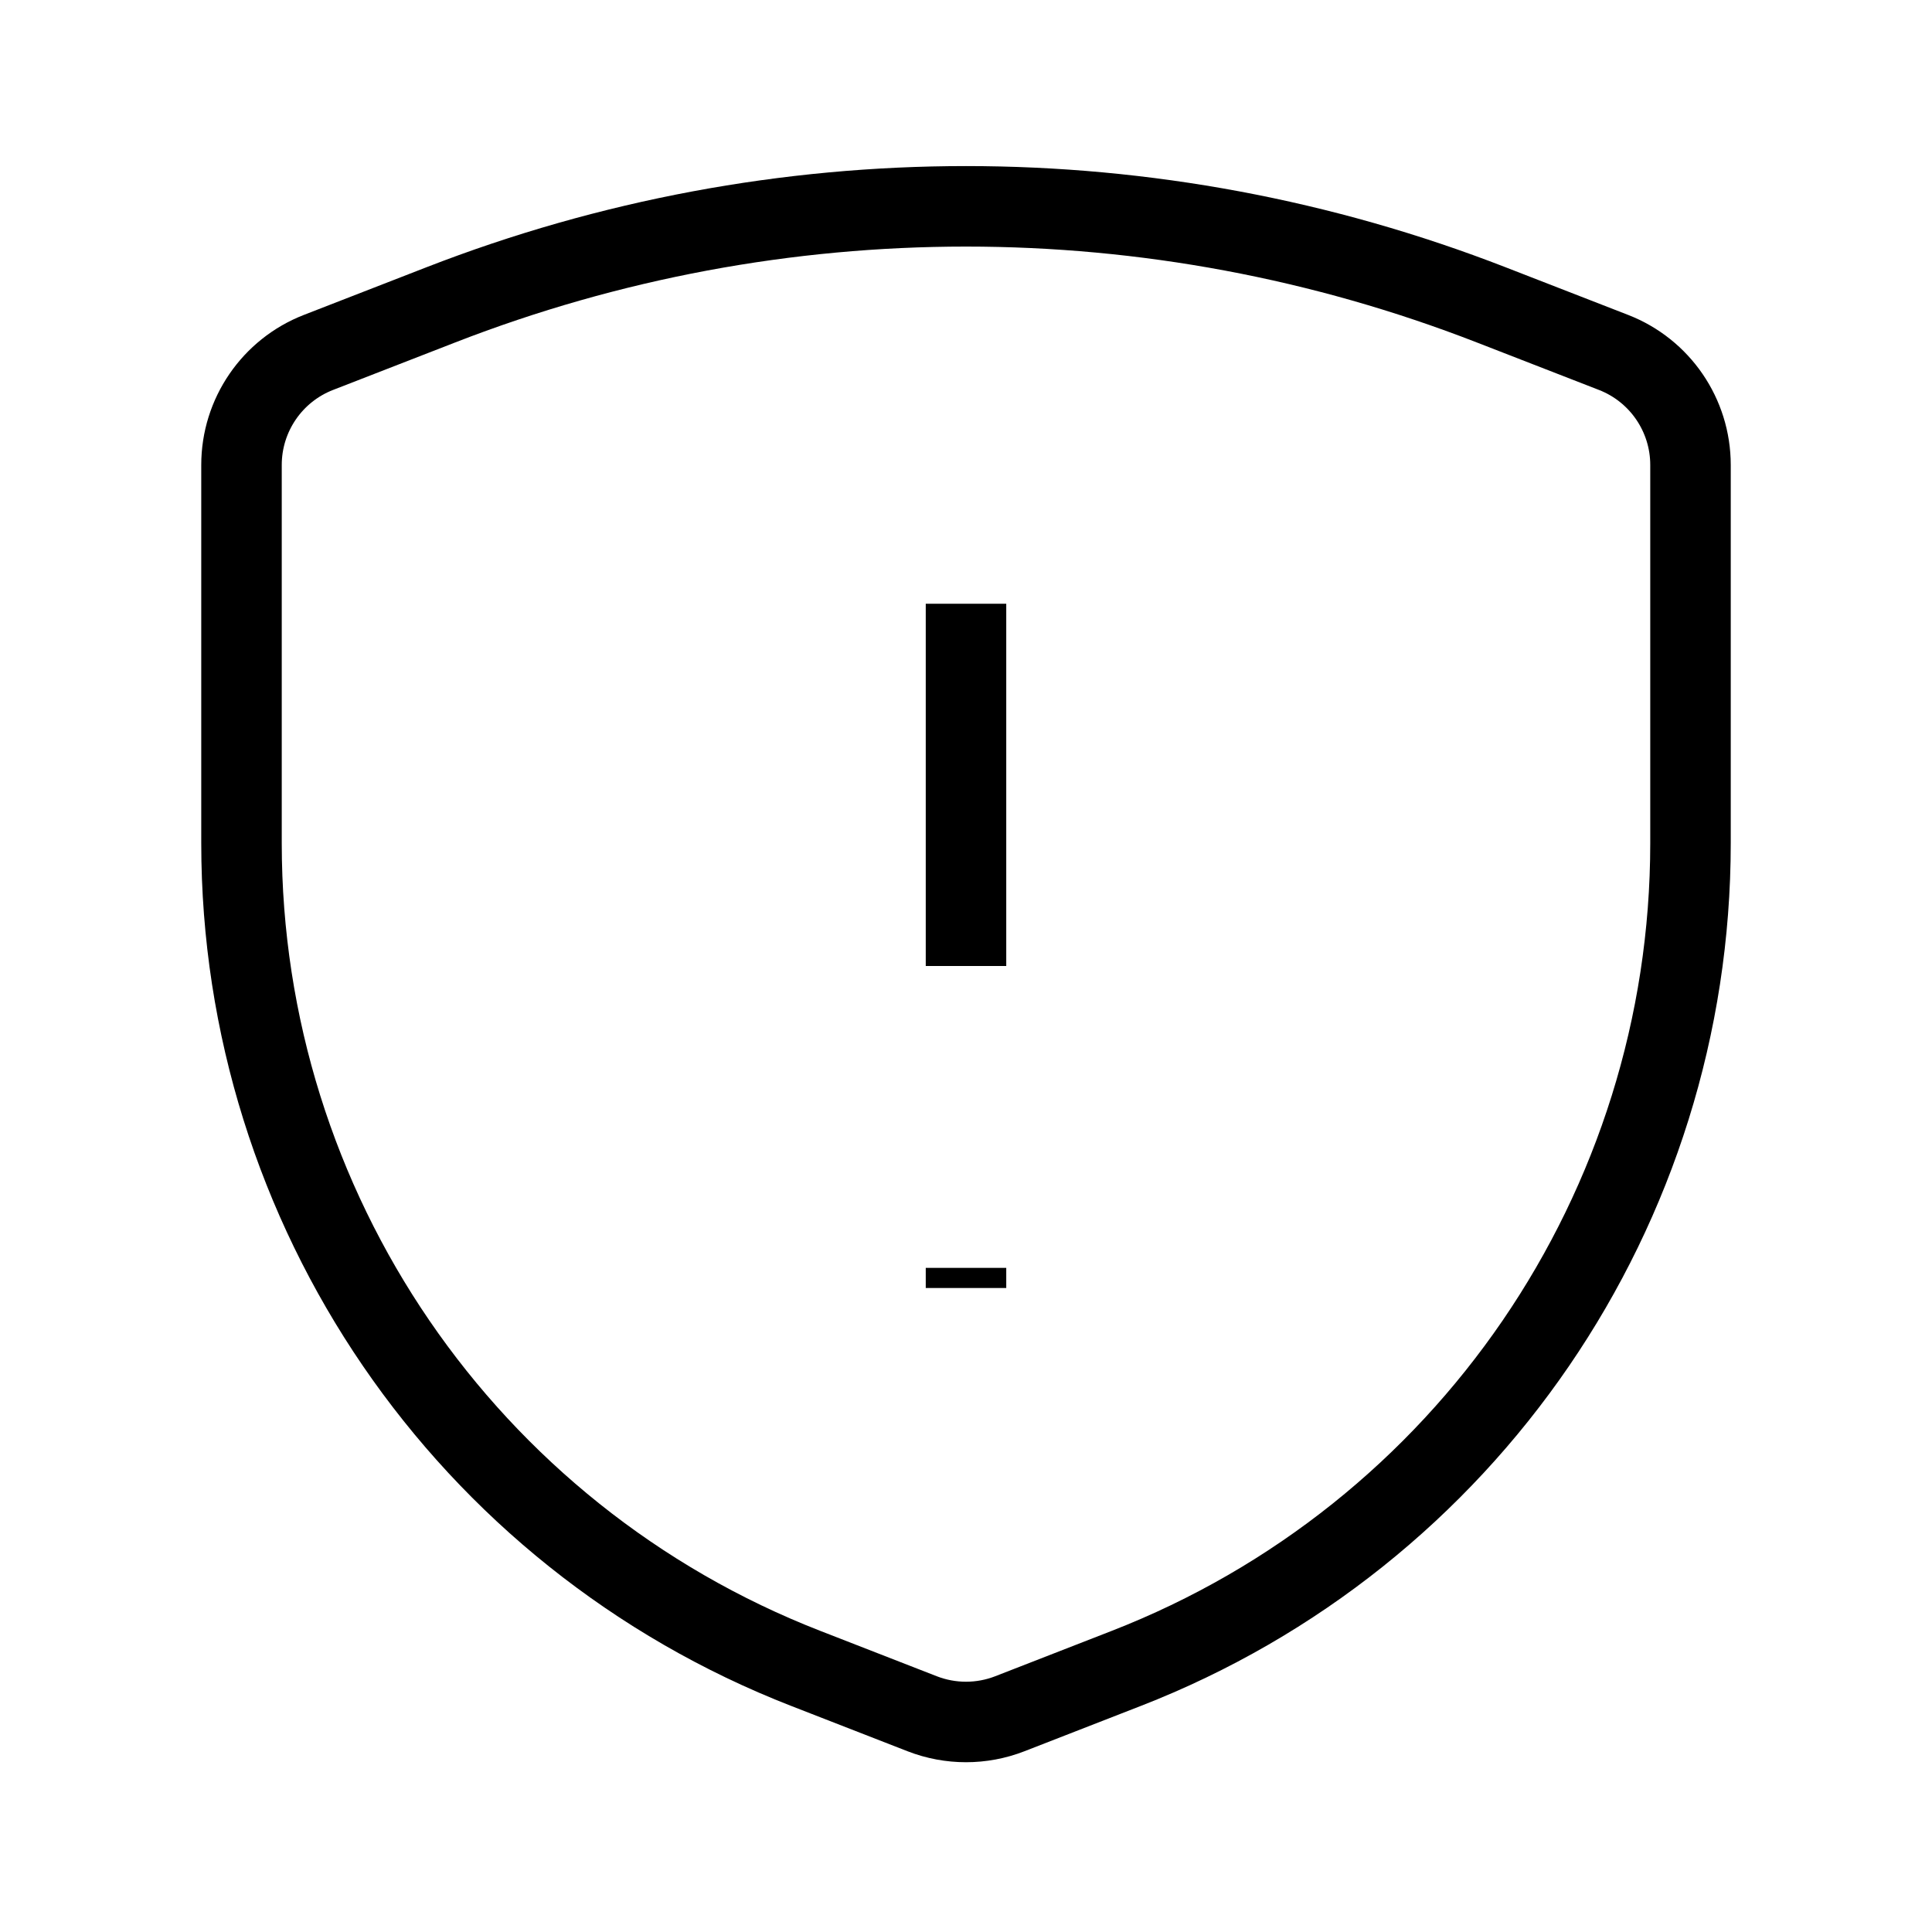 <svg xmlns="http://www.w3.org/2000/svg"   fill="none" viewBox="0 0 24 24">
  <path stroke="currentColor" strokeLinejoin="round" strokeWidth="2" d="M5.476 3.787L3.956 4.378C3.38 4.602 3 5.157 3 5.776V10.475C3 15.012 5.785 19.083 10.013 20.727L11.456 21.289C11.806 21.425 12.194 21.425 12.544 21.289L13.987 20.727C18.215 19.083 21 15.012 21 10.475V5.776C21 5.157 20.62 4.602 20.044 4.378L18.524 3.787C14.328 2.155 9.672 2.155 5.476 3.787Z"/>
  <path stroke="currentColor" strokeLinecap="round" strokeWidth="2.25" d="M12 7.5L12 12"/>
  <path stroke="currentColor" strokeLinecap="round" strokeWidth="2.25" d="M12 15.75L12 16"/>
</svg>
